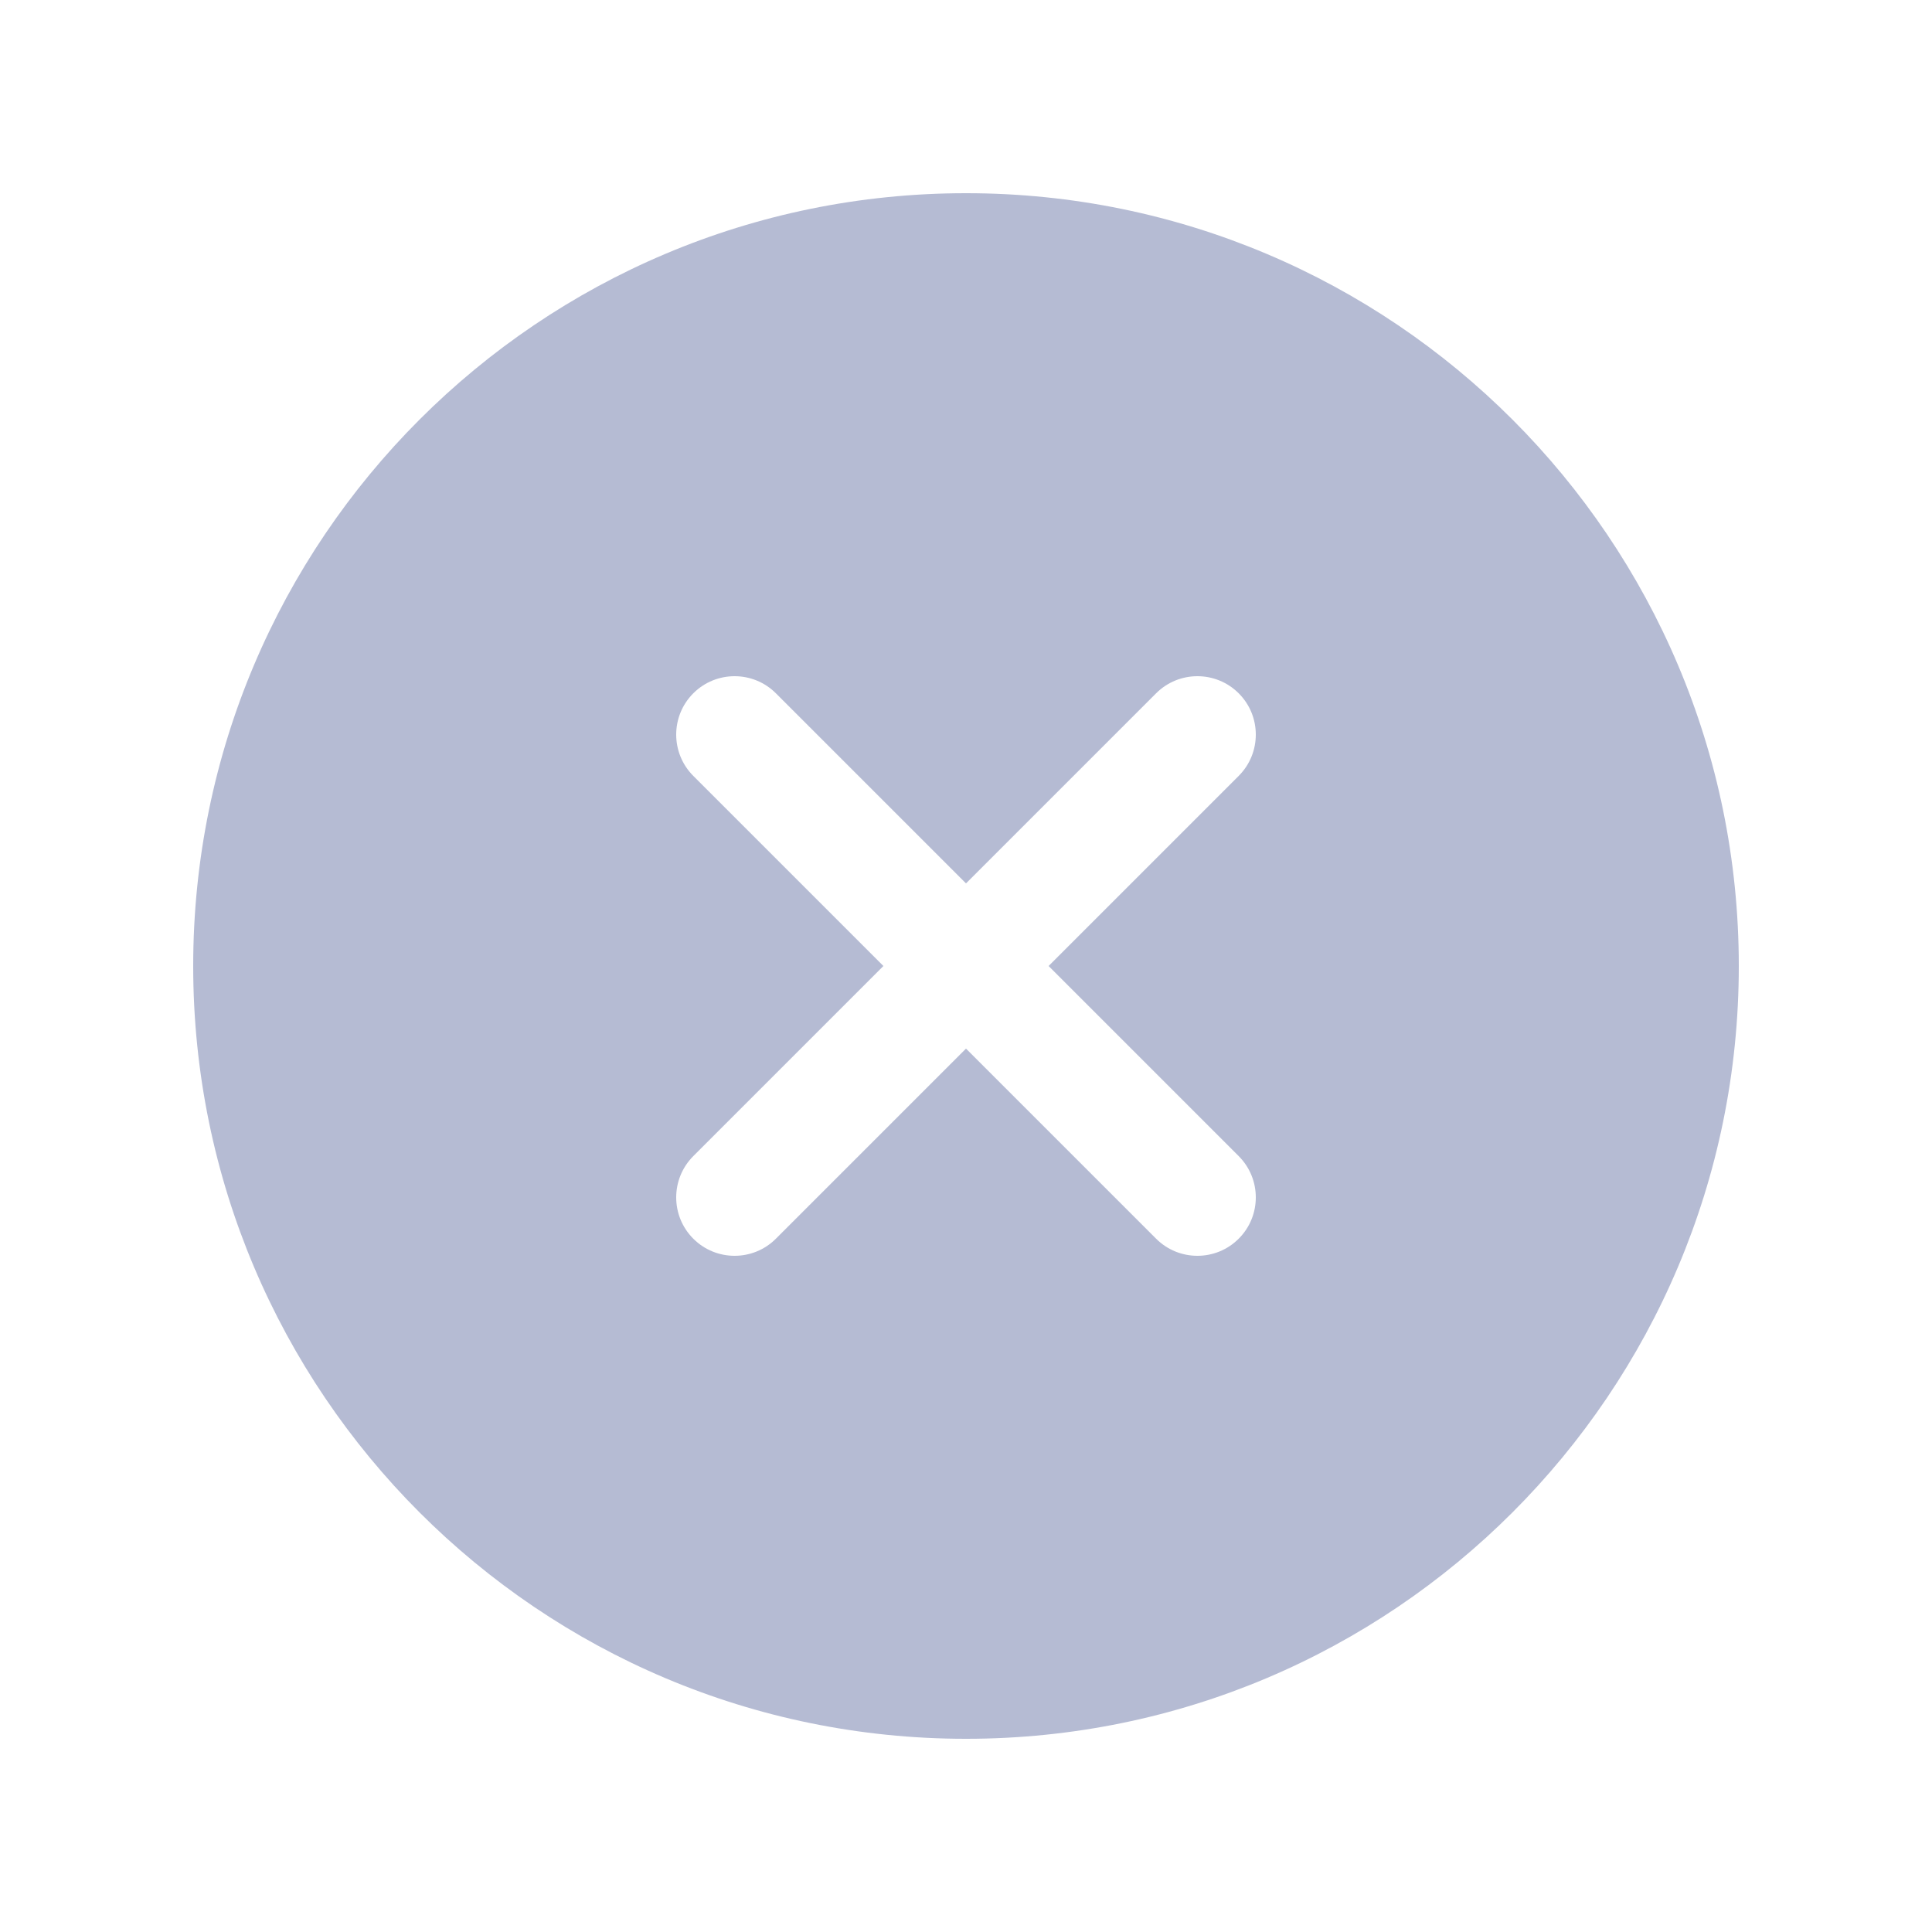 <svg xmlns="http://www.w3.org/2000/svg" width="20" height="20" fill="none" viewBox="0 0 20 20"><path fill="#B5BBD3" d="M10 2C14.418 2 18 5.582 18 10C18 14.418 14.418 18 10 18C5.582 18 2 14.418 2 10C2 5.582 5.582 2 10 2ZM12.823 7.177C12.587 6.941 12.204 6.941 11.968 7.177L10 9.145L8.032 7.177C7.796 6.941 7.413 6.941 7.177 7.177C6.941 7.413 6.941 7.796 7.177 8.032L9.145 10L7.177 11.968C6.941 12.204 6.941 12.587 7.177 12.823C7.413 13.059 7.796 13.059 8.032 12.823L10 10.855L11.968 12.823C12.204 13.059 12.587 13.059 12.823 12.823C13.059 12.587 13.059 12.204 12.823 11.968L10.855 10L12.823 8.032C13.059 7.796 13.059 7.413 12.823 7.177Z"/></svg>